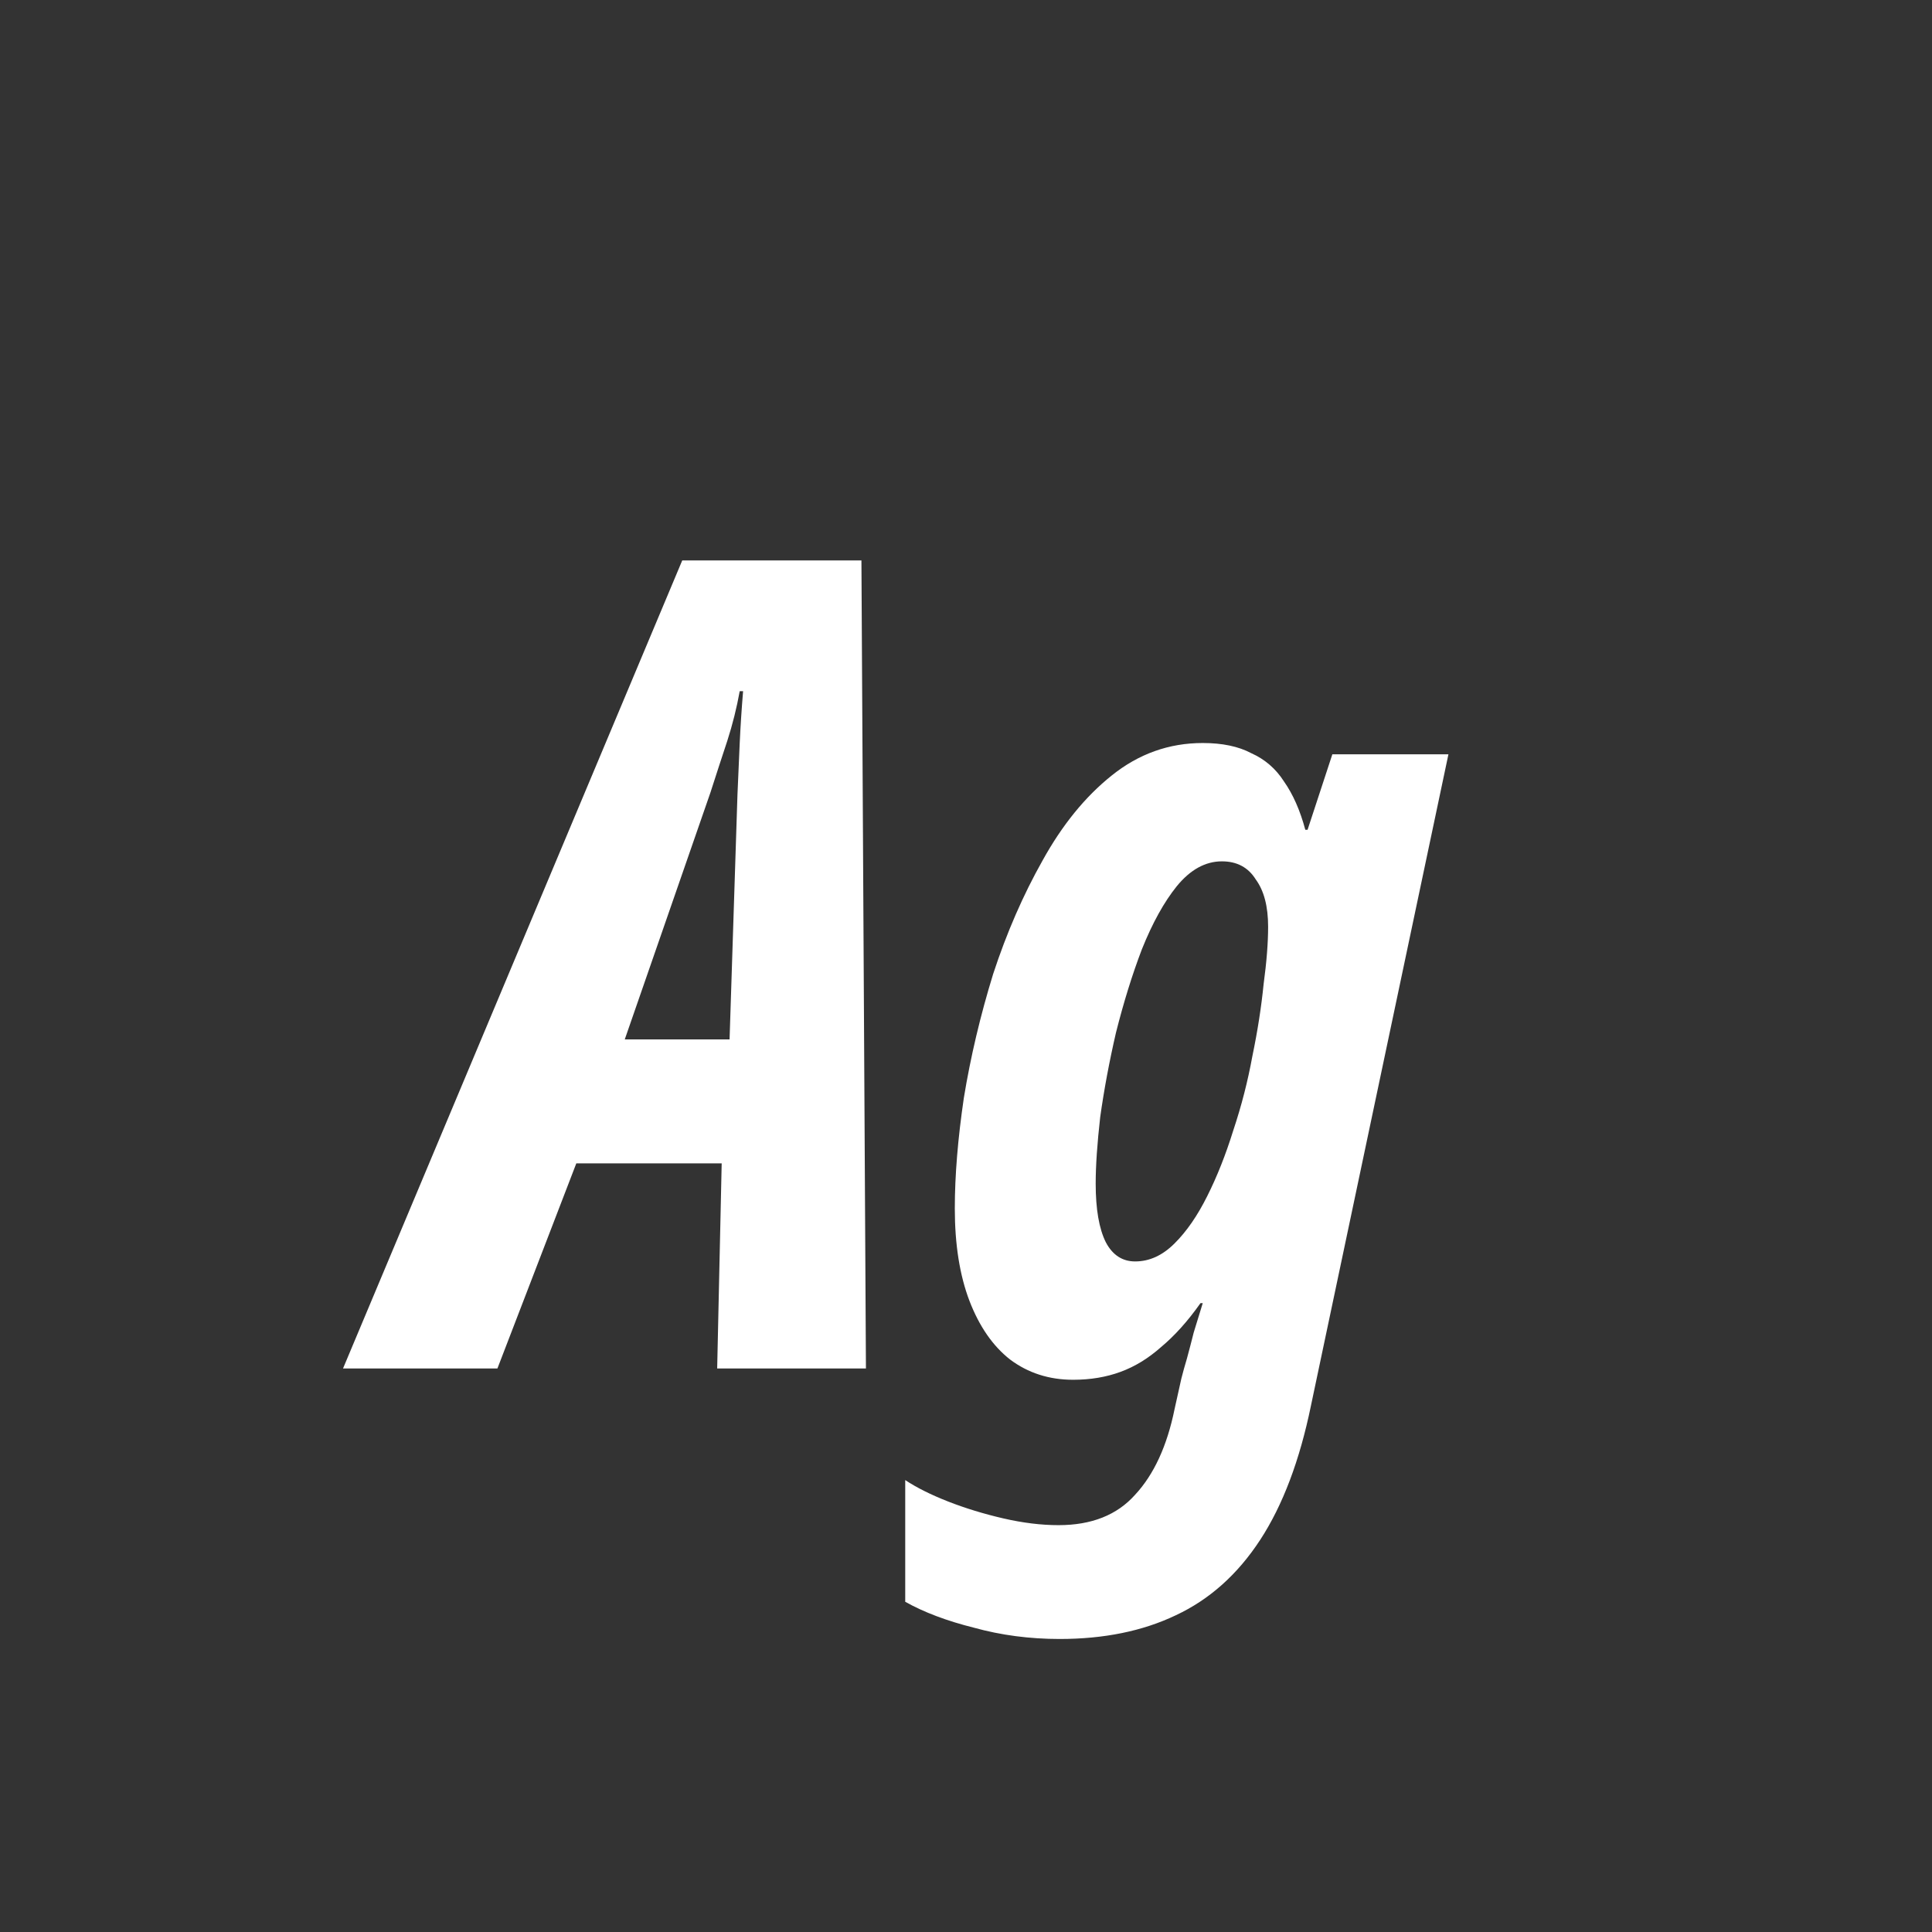 <svg width="24" height="24" viewBox="0 0 24 24" fill="none" xmlns="http://www.w3.org/2000/svg">
<rect x="0" y="0" width="24" height="24" fill="#333333" stroke="none"/>
<path d="M4.261 17L8.475 6.962H10.701L10.757 17H8.909L8.965 14.452H7.159L6.179 17H4.261ZM7.761 12.912H9.063L9.161 9.874C9.171 9.65 9.18 9.435 9.189 9.23C9.199 9.015 9.213 8.801 9.231 8.586H9.189C9.152 8.791 9.101 8.997 9.035 9.202C8.97 9.398 8.9 9.613 8.825 9.846L7.761 12.912ZM13.163 20.36C12.79 20.36 12.435 20.313 12.099 20.22C11.763 20.136 11.479 20.029 11.245 19.898V18.386C11.385 18.479 11.563 18.568 11.777 18.652C11.992 18.736 12.221 18.806 12.463 18.862C12.706 18.918 12.935 18.946 13.149 18.946C13.56 18.946 13.877 18.82 14.101 18.568C14.335 18.316 14.498 17.961 14.591 17.504L14.675 17.126C14.694 17.051 14.717 16.967 14.745 16.874C14.773 16.771 14.801 16.664 14.829 16.552C14.867 16.431 14.904 16.309 14.941 16.188H14.913C14.755 16.412 14.591 16.594 14.423 16.734C14.265 16.874 14.097 16.977 13.919 17.042C13.742 17.107 13.546 17.14 13.331 17.14C13.033 17.14 12.771 17.056 12.547 16.888C12.333 16.72 12.165 16.477 12.043 16.16C11.922 15.843 11.861 15.46 11.861 15.012C11.861 14.601 11.899 14.144 11.973 13.64C12.057 13.127 12.179 12.613 12.337 12.1C12.505 11.587 12.711 11.115 12.953 10.686C13.196 10.247 13.481 9.897 13.807 9.636C14.143 9.365 14.521 9.23 14.941 9.23C15.184 9.23 15.385 9.272 15.543 9.356C15.711 9.431 15.847 9.547 15.949 9.706C16.061 9.865 16.15 10.065 16.215 10.308H16.243L16.551 9.37H17.993L16.285 17.462C16.145 18.143 15.935 18.699 15.655 19.128C15.375 19.557 15.025 19.87 14.605 20.066C14.195 20.262 13.714 20.36 13.163 20.36ZM14.101 15.67C14.279 15.67 14.442 15.595 14.591 15.446C14.741 15.297 14.876 15.101 14.997 14.858C15.119 14.615 15.226 14.345 15.319 14.046C15.422 13.738 15.501 13.43 15.557 13.122C15.623 12.805 15.669 12.506 15.697 12.226C15.735 11.946 15.753 11.708 15.753 11.512C15.753 11.26 15.702 11.064 15.599 10.924C15.506 10.775 15.366 10.7 15.179 10.7C14.974 10.7 14.787 10.803 14.619 11.008C14.461 11.204 14.316 11.465 14.185 11.792C14.064 12.109 13.957 12.455 13.863 12.828C13.779 13.192 13.714 13.542 13.667 13.878C13.63 14.205 13.611 14.48 13.611 14.704C13.611 15.021 13.653 15.264 13.737 15.432C13.821 15.591 13.943 15.67 14.101 15.67Z" fill="white"/>
</svg>
